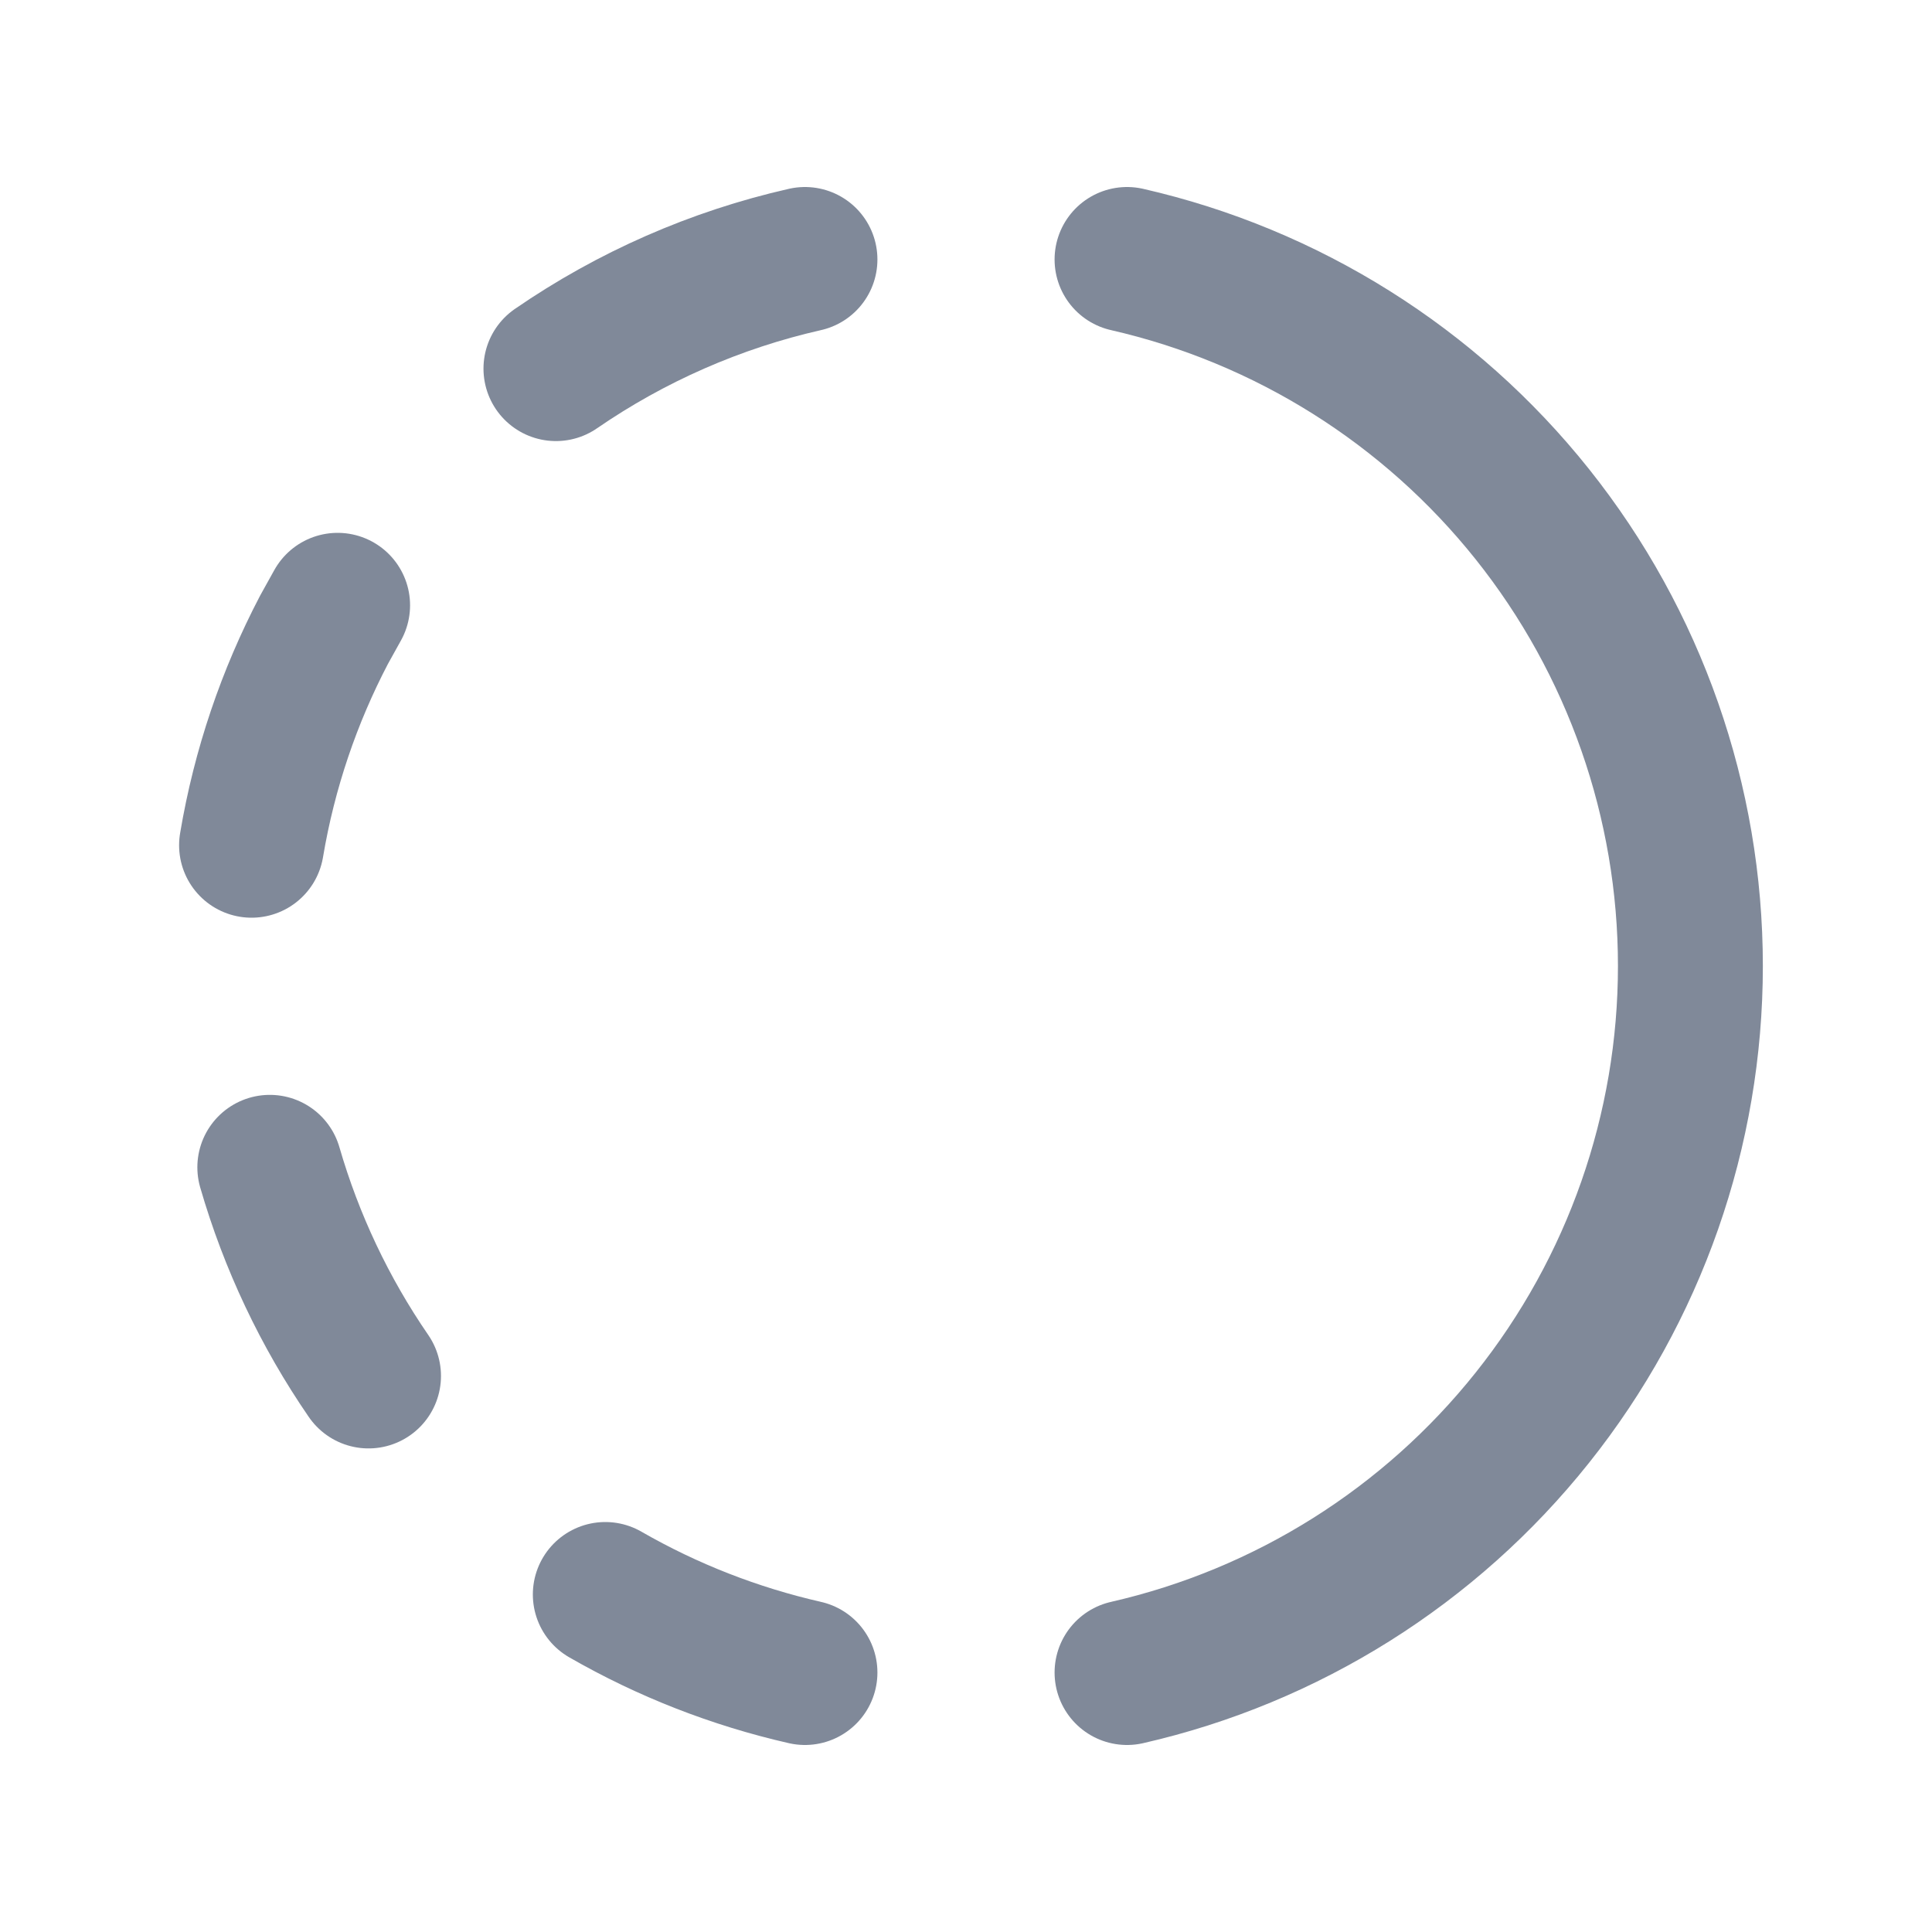 <svg width="20" height="20" viewBox="0 0 20 20" fill="none" xmlns="http://www.w3.org/2000/svg">
<g clip-path="url(#clip0_1270_21)">
<path d="M8.333 17.314C7.608 17.149 6.911 16.877 6.266 16.506" stroke="#808999" stroke-width="1.5" stroke-linecap="round" stroke-linejoin="round"/>
<path d="M11.667 2.686C13.323 3.064 14.803 3.994 15.862 5.322C16.922 6.651 17.499 8.3 17.499 10C17.499 11.699 16.922 13.348 15.862 14.677C14.803 16.006 13.323 16.936 11.667 17.314" stroke="#808999" stroke-width="1.5" stroke-linecap="round" stroke-linejoin="round"/>
<path d="M3.815 14.244C3.361 13.584 3.016 12.854 2.793 12.084" stroke="#808999" stroke-width="1.5" stroke-linecap="round" stroke-linejoin="round"/>
<path d="M2.604 8.75C2.737 7.958 2.994 7.208 3.354 6.52L3.495 6.266" stroke="#808999" stroke-width="1.5" stroke-linecap="round" stroke-linejoin="round"/>
<path d="M5.755 3.816C6.535 3.279 7.41 2.895 8.333 2.686" stroke="#808999" stroke-width="1.5" stroke-linecap="round" stroke-linejoin="round"/>
</g>
<defs>
<clipPath id="clip0_1270_21">
<rect width="20" height="20" fill="white"/>
</clipPath>
</defs>
</svg>
